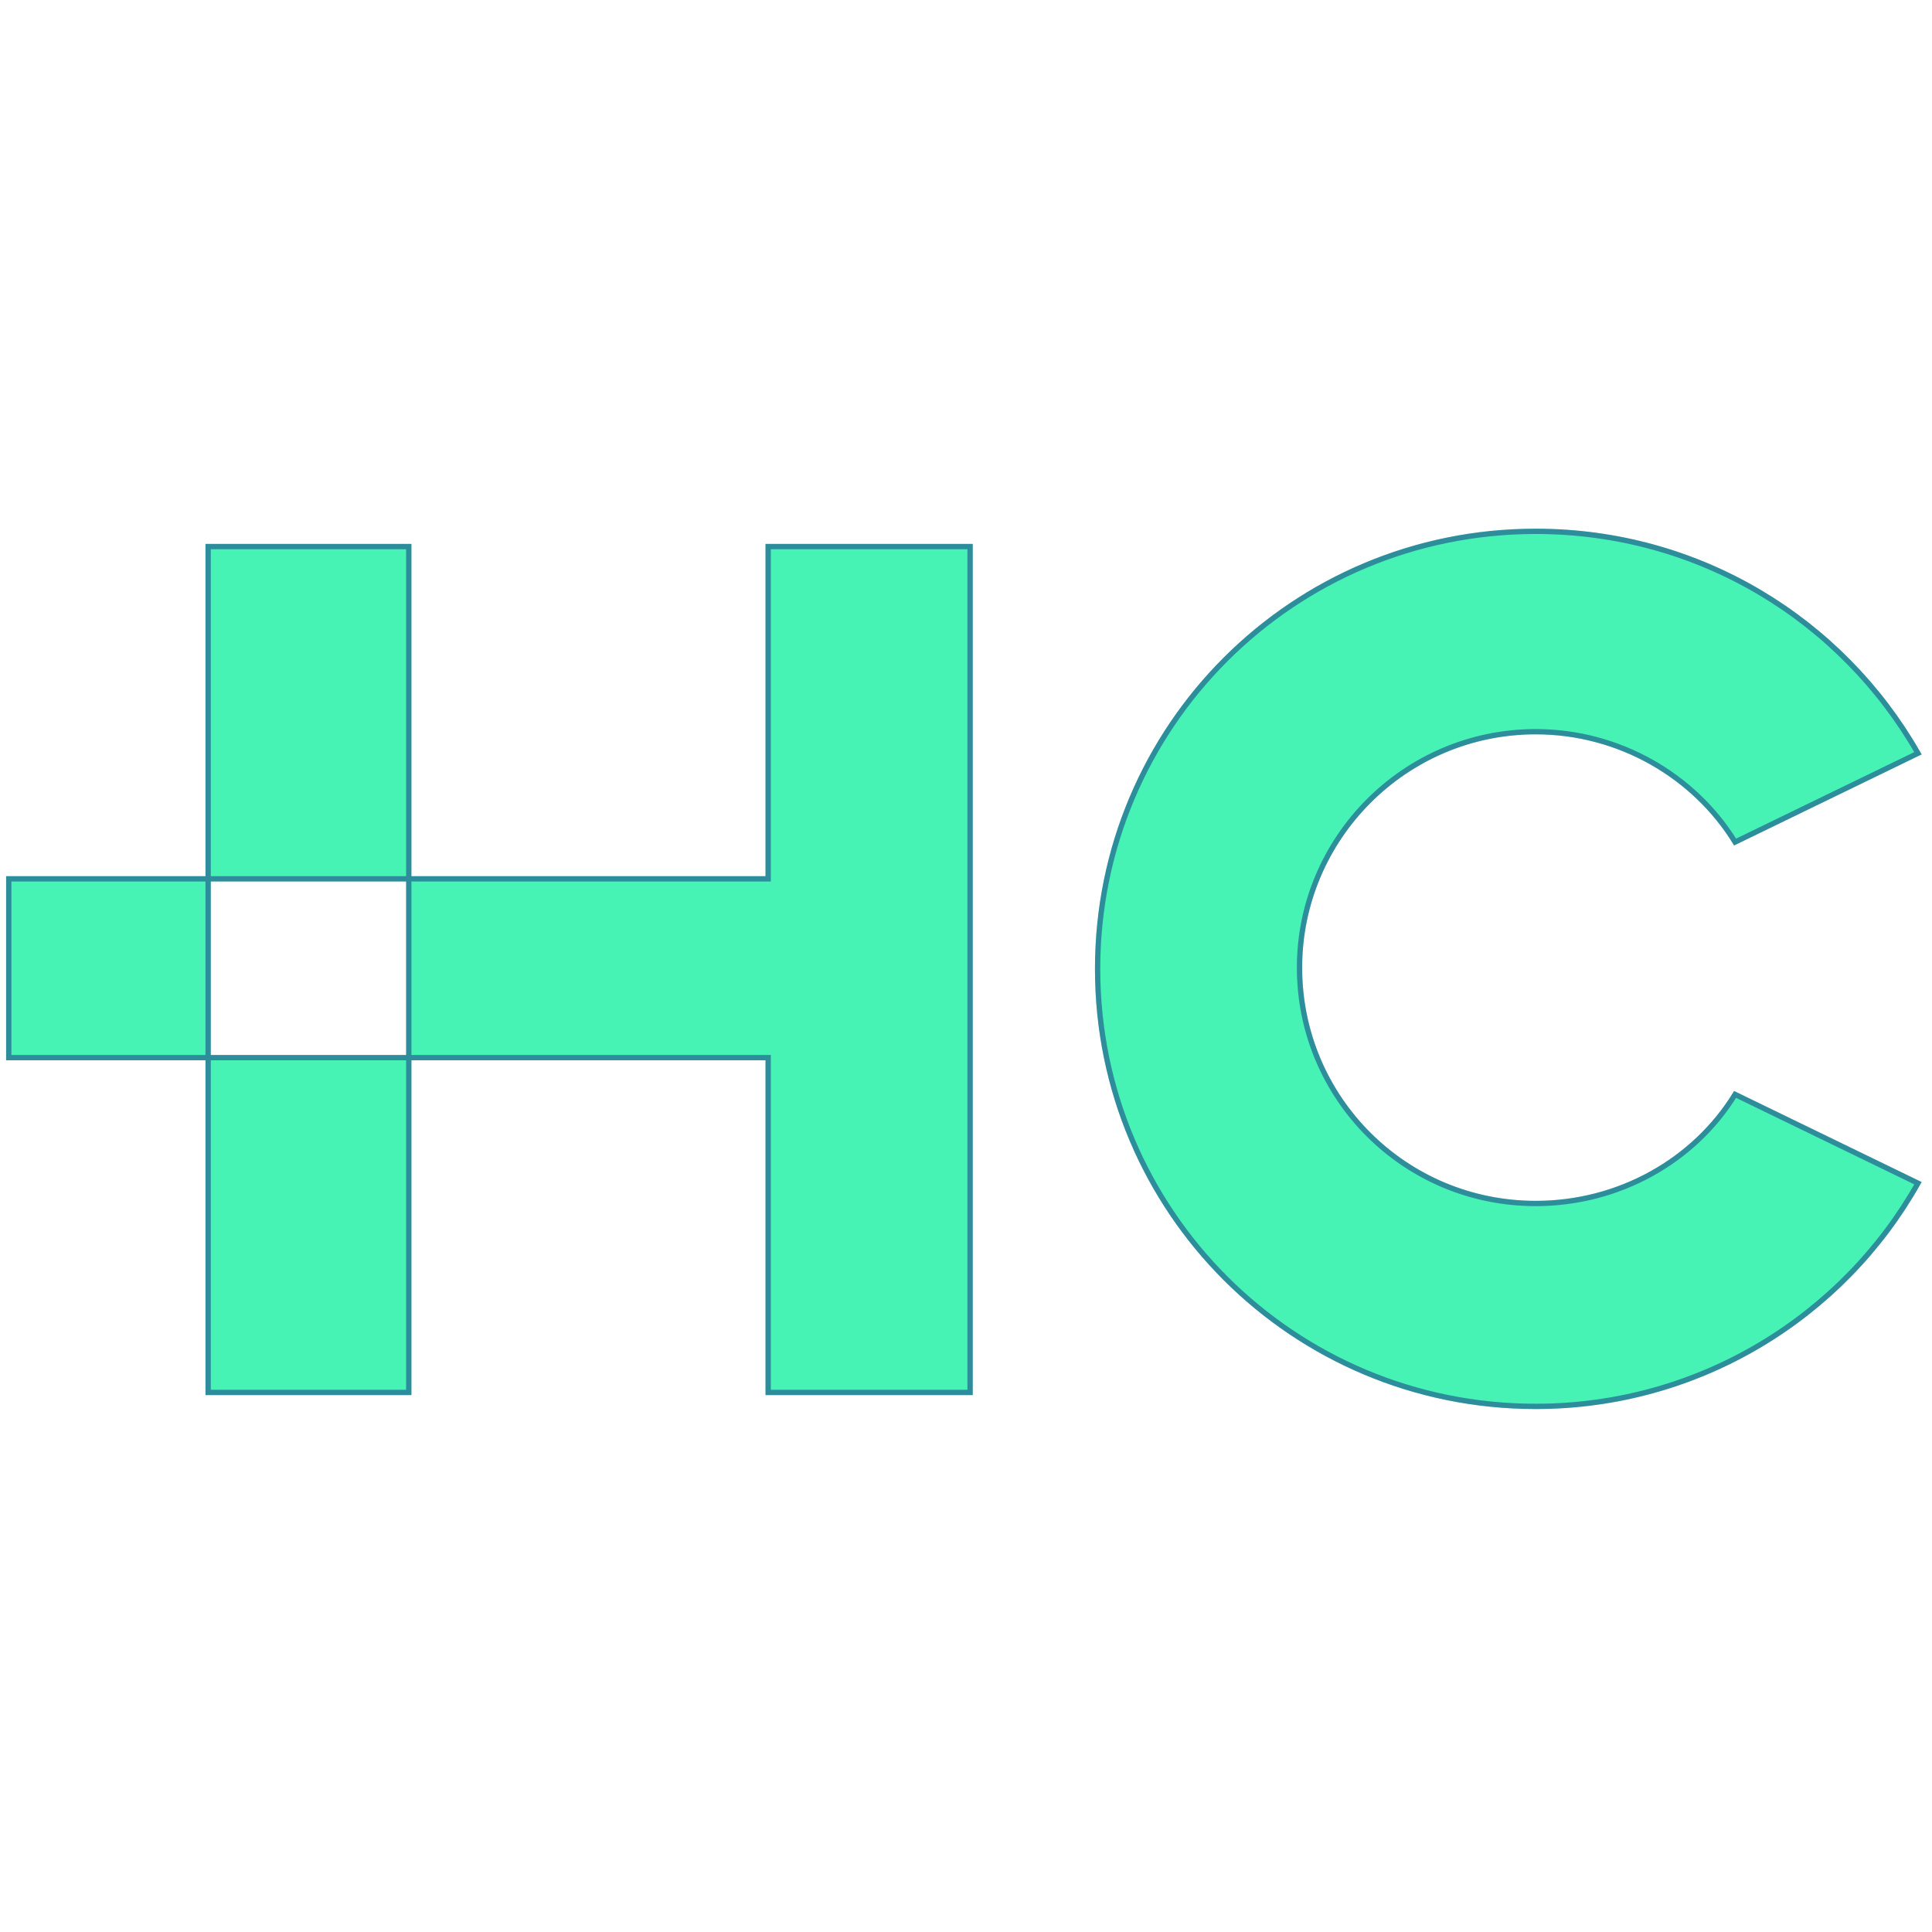 <svg width="366" height="366" viewBox="0 0 366 366" fill="none" xmlns="http://www.w3.org/2000/svg">
    <path d="M1.659 200.36H39.429V263.786H77.439V200.36H145.521V263.786H183.773V103.54H145.521V166.485H77.439V200.36H39.429V166.485H1.659V200.36ZM39.429 166.485H77.439V103.54H39.429V166.485Z" fill="#46F3B5"/>
    <path d="M39.429 200.36H1.659V166.485H39.429M39.429 200.36V263.786H77.439V200.36M39.429 200.36H77.439M39.429 200.36V166.485M77.439 200.36H145.521V263.786H183.773V103.54H145.521V166.485H77.439M77.439 200.36V166.485M77.439 166.485H39.429M77.439 166.485V103.54H39.429V166.485" stroke="#46DCF3" stroke-miterlimit="2"/>
    <path d="M39.429 200.36H1.659V166.485H39.429M39.429 200.36V263.786H77.439V200.36M39.429 200.36H77.439M39.429 200.36V166.485M77.439 200.36H145.521V263.786H183.773V103.54H145.521V166.485H77.439M77.439 200.36V166.485M77.439 166.485H39.429M77.439 166.485V103.54H39.429V166.485" stroke="black" stroke-opacity="0.2" stroke-miterlimit="2"/>
    <path d="M39.429 200.36H1.659V166.485H39.429M39.429 200.36V263.786H77.439V200.36M39.429 200.36H77.439M39.429 200.36V166.485M77.439 200.36H145.521V263.786H183.773V103.54H145.521V166.485H77.439M77.439 200.36V166.485M77.439 166.485H39.429M77.439 166.485V103.54H39.429V166.485" stroke="black" stroke-opacity="0.2" stroke-miterlimit="2"/>
    <path d="M328.699 207.328C320.999 219.821 306.806 227.989 290.928 227.989C266.15 227.989 246.183 208.048 246.183 183.303C246.183 158.797 266.15 138.616 290.928 138.616C306.806 138.616 320.999 147.025 328.699 159.518L363.341 142.701C348.907 117.474 321.963 100.657 290.928 100.657C244.98 100.657 207.931 137.655 207.931 183.543C207.931 229.431 244.98 266.429 290.928 266.429C321.963 266.429 349.147 249.371 363.341 224.145L328.699 207.328Z" fill="#46F3B5"/>
    <path d="M328.699 207.328C320.999 219.821 306.806 227.989 290.928 227.989C266.15 227.989 246.183 208.048 246.183 183.303C246.183 158.797 266.15 138.616 290.928 138.616C306.806 138.616 320.999 147.025 328.699 159.518L363.341 142.701C348.907 117.474 321.963 100.657 290.928 100.657C244.98 100.657 207.931 137.655 207.931 183.543C207.931 229.431 244.98 266.429 290.928 266.429C321.963 266.429 349.147 249.371 363.341 224.145L328.699 207.328Z" stroke="#46DCF3" stroke-miterlimit="2"/>
    <path d="M328.699 207.328C320.999 219.821 306.806 227.989 290.928 227.989C266.15 227.989 246.183 208.048 246.183 183.303C246.183 158.797 266.15 138.616 290.928 138.616C306.806 138.616 320.999 147.025 328.699 159.518L363.341 142.701C348.907 117.474 321.963 100.657 290.928 100.657C244.98 100.657 207.931 137.655 207.931 183.543C207.931 229.431 244.98 266.429 290.928 266.429C321.963 266.429 349.147 249.371 363.341 224.145L328.699 207.328Z" stroke="black" stroke-opacity="0.2" stroke-miterlimit="2"/>
    <path d="M328.699 207.328C320.999 219.821 306.806 227.989 290.928 227.989C266.15 227.989 246.183 208.048 246.183 183.303C246.183 158.797 266.15 138.616 290.928 138.616C306.806 138.616 320.999 147.025 328.699 159.518L363.341 142.701C348.907 117.474 321.963 100.657 290.928 100.657C244.98 100.657 207.931 137.655 207.931 183.543C207.931 229.431 244.98 266.429 290.928 266.429C321.963 266.429 349.147 249.371 363.341 224.145L328.699 207.328Z" stroke="black" stroke-opacity="0.2" stroke-miterlimit="2"/>
    </svg>
    